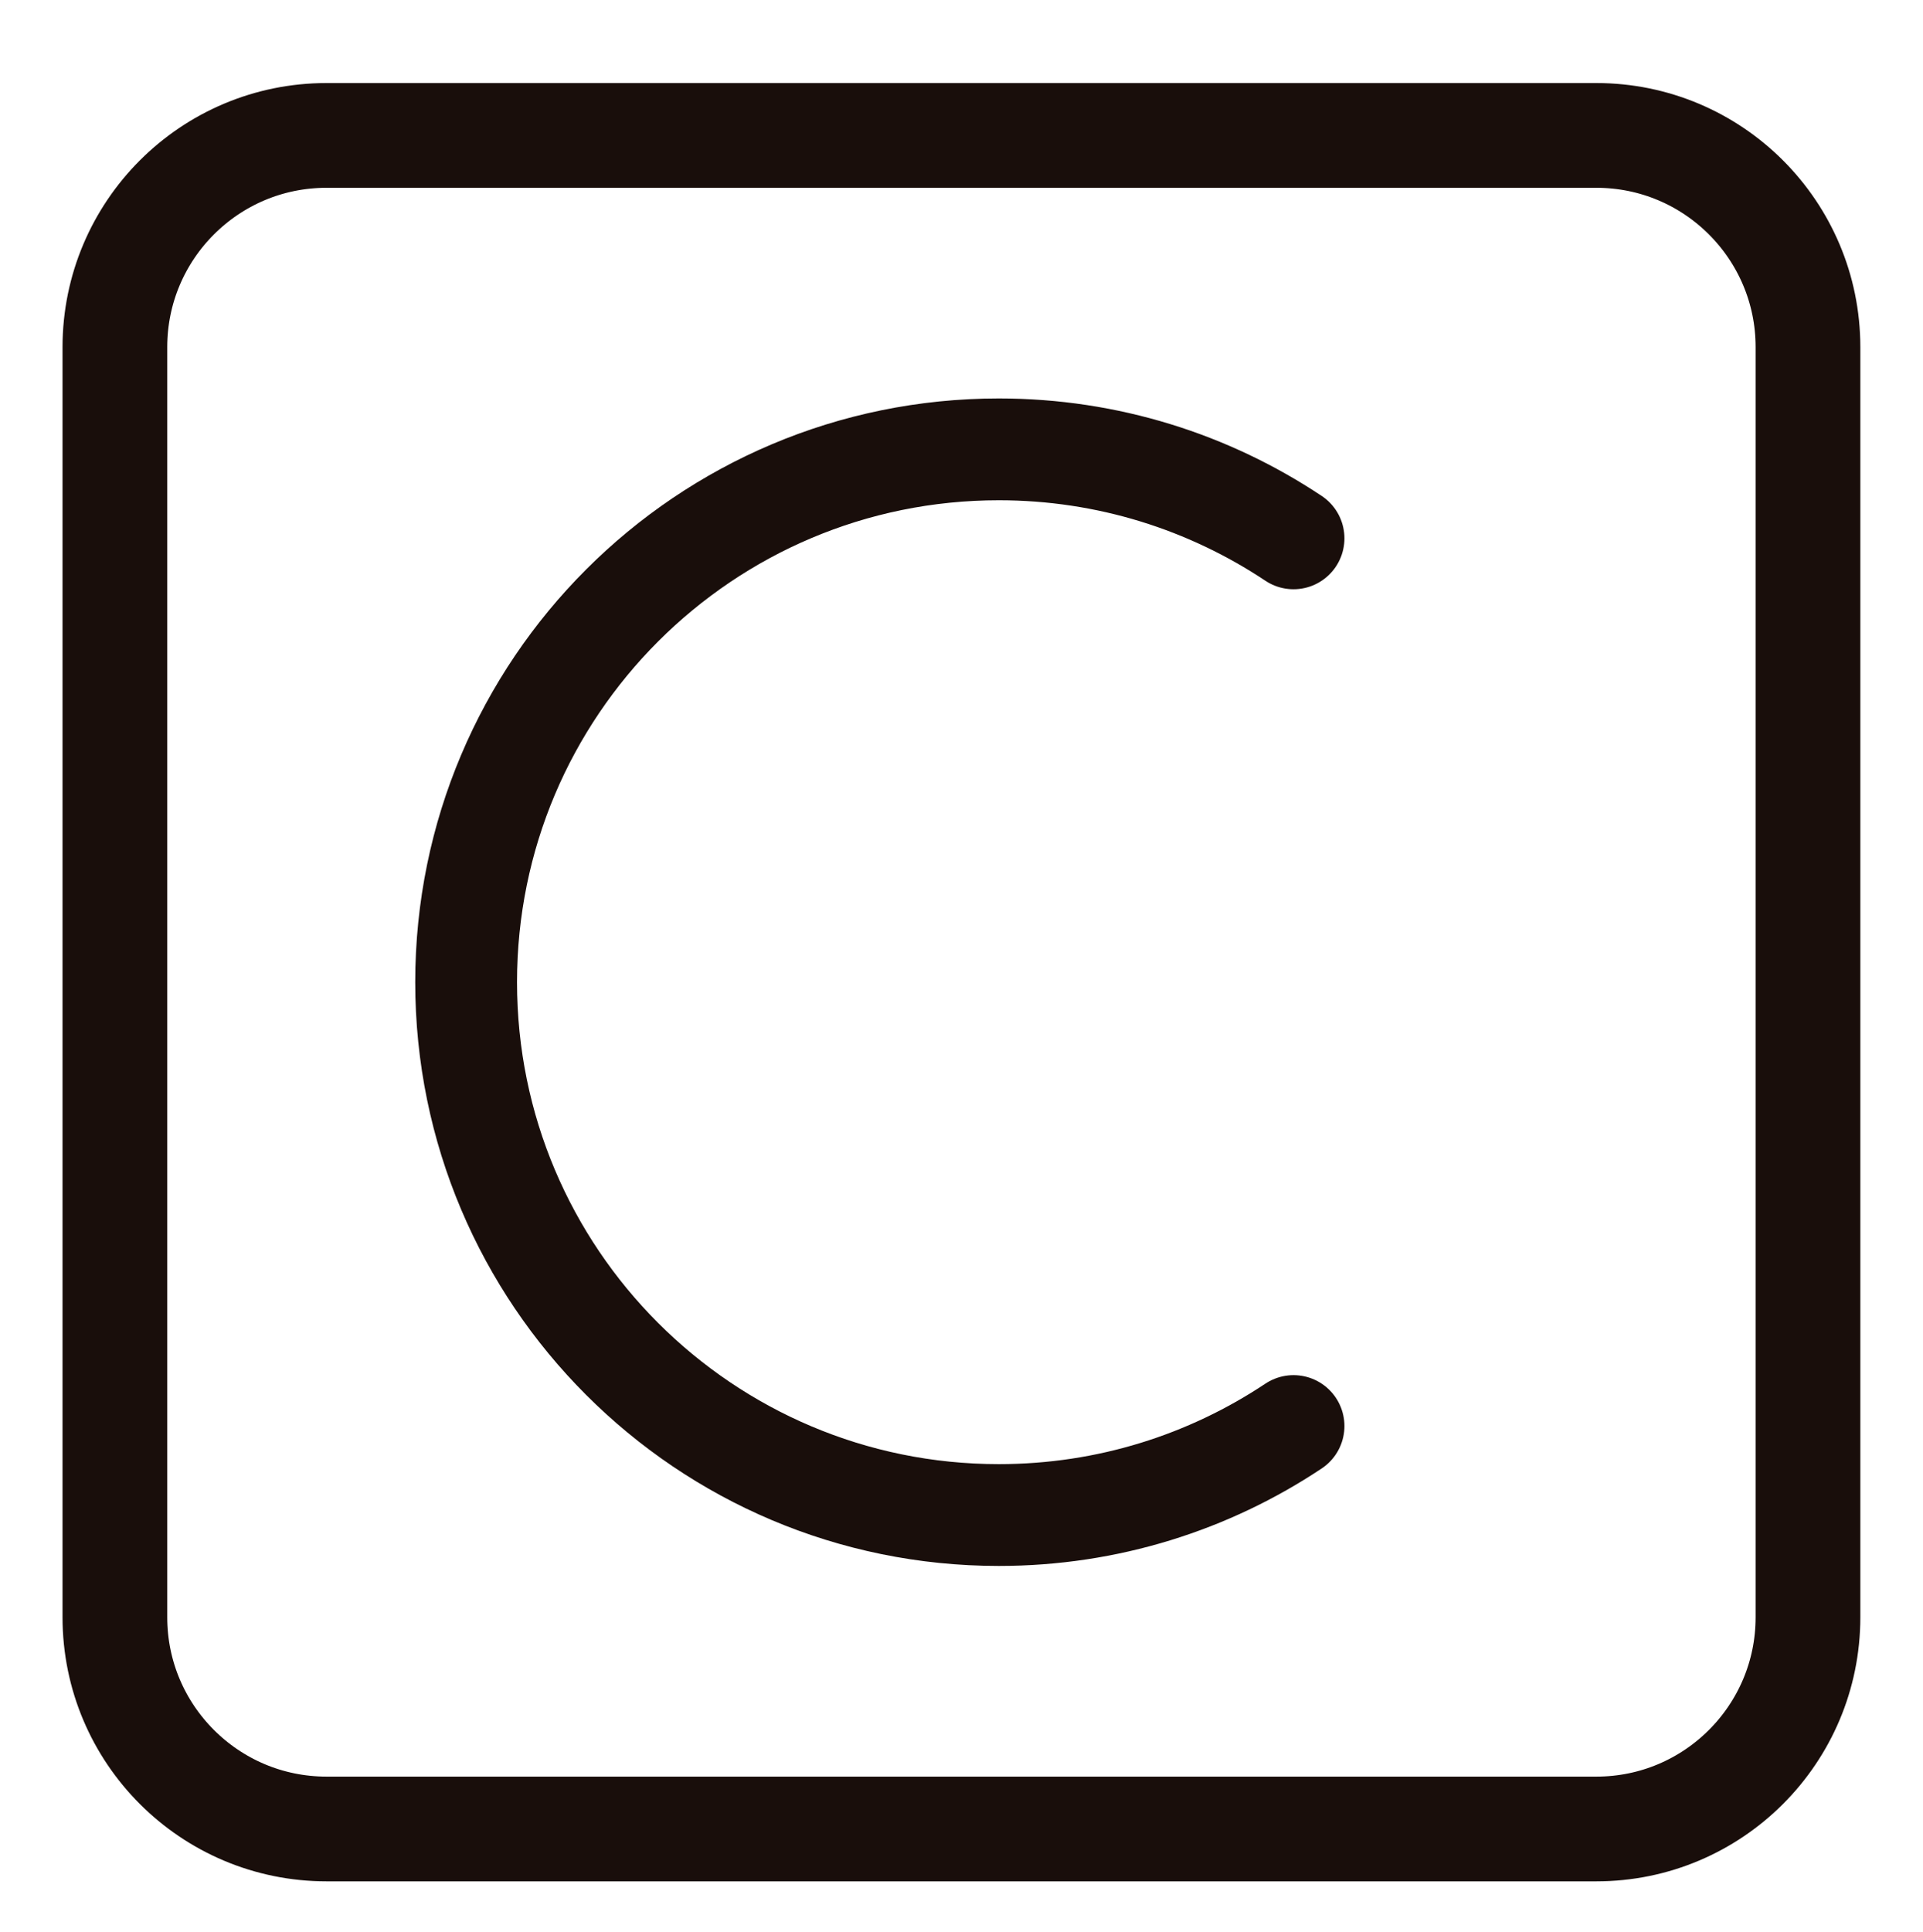 <?xml version="1.0" encoding="utf-8"?>
<!-- Generator: Adobe Illustrator 17.0.0, SVG Export Plug-In . SVG Version: 6.00 Build 0)  -->
<!DOCTYPE svg PUBLIC "-//W3C//DTD SVG 1.1//EN" "http://www.w3.org/Graphics/SVG/1.1/DTD/svg11.dtd">
<svg version="1.1" id="Layer_1" xmlns="http://www.w3.org/2000/svg" xmlns:xlink="http://www.w3.org/1999/xlink" x="0px" y="0px"
	 width="28.338px" height="28.463px" viewBox="0.963 0.837 28.338 28.463" enable-background="new 0.963 0.837 28.338 28.463"
	 xml:space="preserve">
<g>
	<path fill="none" stroke="#000000" stroke-miterlimit="10" d="M45.039,29.101c-2.984,0-5.967,0-8.951,0c0-6.444,0-12.887,0-19.331
		c0.087-0.009,0.174-0.025,0.261-0.025c2.806-0.001,5.613-0.001,8.419,0c0.085,0,0.17,0.01,0.279,0.017c0,0.123,0,0.226,0,0.33
		c0,6.239,0,12.479,0,18.718C45.047,28.908,45.042,29.004,45.039,29.101z"/>
	<path fill="none" stroke="#000000" stroke-miterlimit="10" d="M57.273,9.77c0,6.444,0,12.887,0,19.331c-2.984,0-5.967,0-8.951,0
		c-0.003-0.044-0.008-0.088-0.008-0.132c0-6.328-0.001-12.655,0-18.983c0-0.076,0.011-0.152,0.017-0.232
		c0.095-0.004,0.165-0.01,0.236-0.01c2.824,0,5.648-0.001,8.472,0.001C57.117,9.745,57.195,9.762,57.273,9.77z"/>
	<path fill="none" stroke="#000000" stroke-miterlimit="10" d="M57.273,9.77c-0.078-0.009-0.156-0.025-0.234-0.025
		c-2.824-0.001-5.648-0.001-8.472-0.001c-0.07,0-0.14,0.006-0.236,0.01c-0.006,0.08-0.017,0.156-0.017,0.232
		c-0.001,6.328-0.001,12.655,0,18.983c0,0.044,0.005,0.088,0.008,0.132c-1.095,0-2.189,0-3.284,0
		c0.003-0.097,0.008-0.194,0.009-0.291c0-6.239,0-12.479,0-18.718c0-0.104,0-0.208,0-0.33c-0.109-0.007-0.194-0.017-0.279-0.017
		c-2.806-0.001-5.613-0.001-8.419,0c-0.087,0-0.174,0.016-0.261,0.025c0-1.095,0-2.189,0-3.284c7.062,0,14.123,0,21.185,0
		C57.273,7.581,57.273,8.676,57.273,9.77z"/>
	<path fill="none" stroke="#000000" stroke-miterlimit="10" d="M57.273,6.487c-7.062,0-14.123,0-21.185,0c0-0.071,0-0.141,0-0.212
		c7.062,0,14.123,0,21.185,0C57.273,6.345,57.273,6.416,57.273,6.487z"/>
</g>
<g>
	<path fill="none" stroke="#190E0B" stroke-width="1.5" stroke-linecap="round" stroke-miterlimit="10" d="M20.025,8.768
		c-1.244-0.828-2.737-1.311-4.343-1.311c-4.335,0-7.85,3.515-7.85,7.85s3.515,7.85,7.85,7.85c1.606,0,3.099-0.483,4.343-1.311"/>
	<path fill="none" stroke="#190E0B" stroke-width="1.543" stroke-miterlimit="10" d="M27.606,24.663
		c0,1.722-1.396,3.119-3.119,3.119H5.775c-1.722,0-3.119-1.396-3.119-3.119V5.951c0-1.722,1.396-3.119,3.119-3.119h18.712
		c1.722,0,3.119,1.396,3.119,3.119V24.663z"/>
</g>
</svg>
